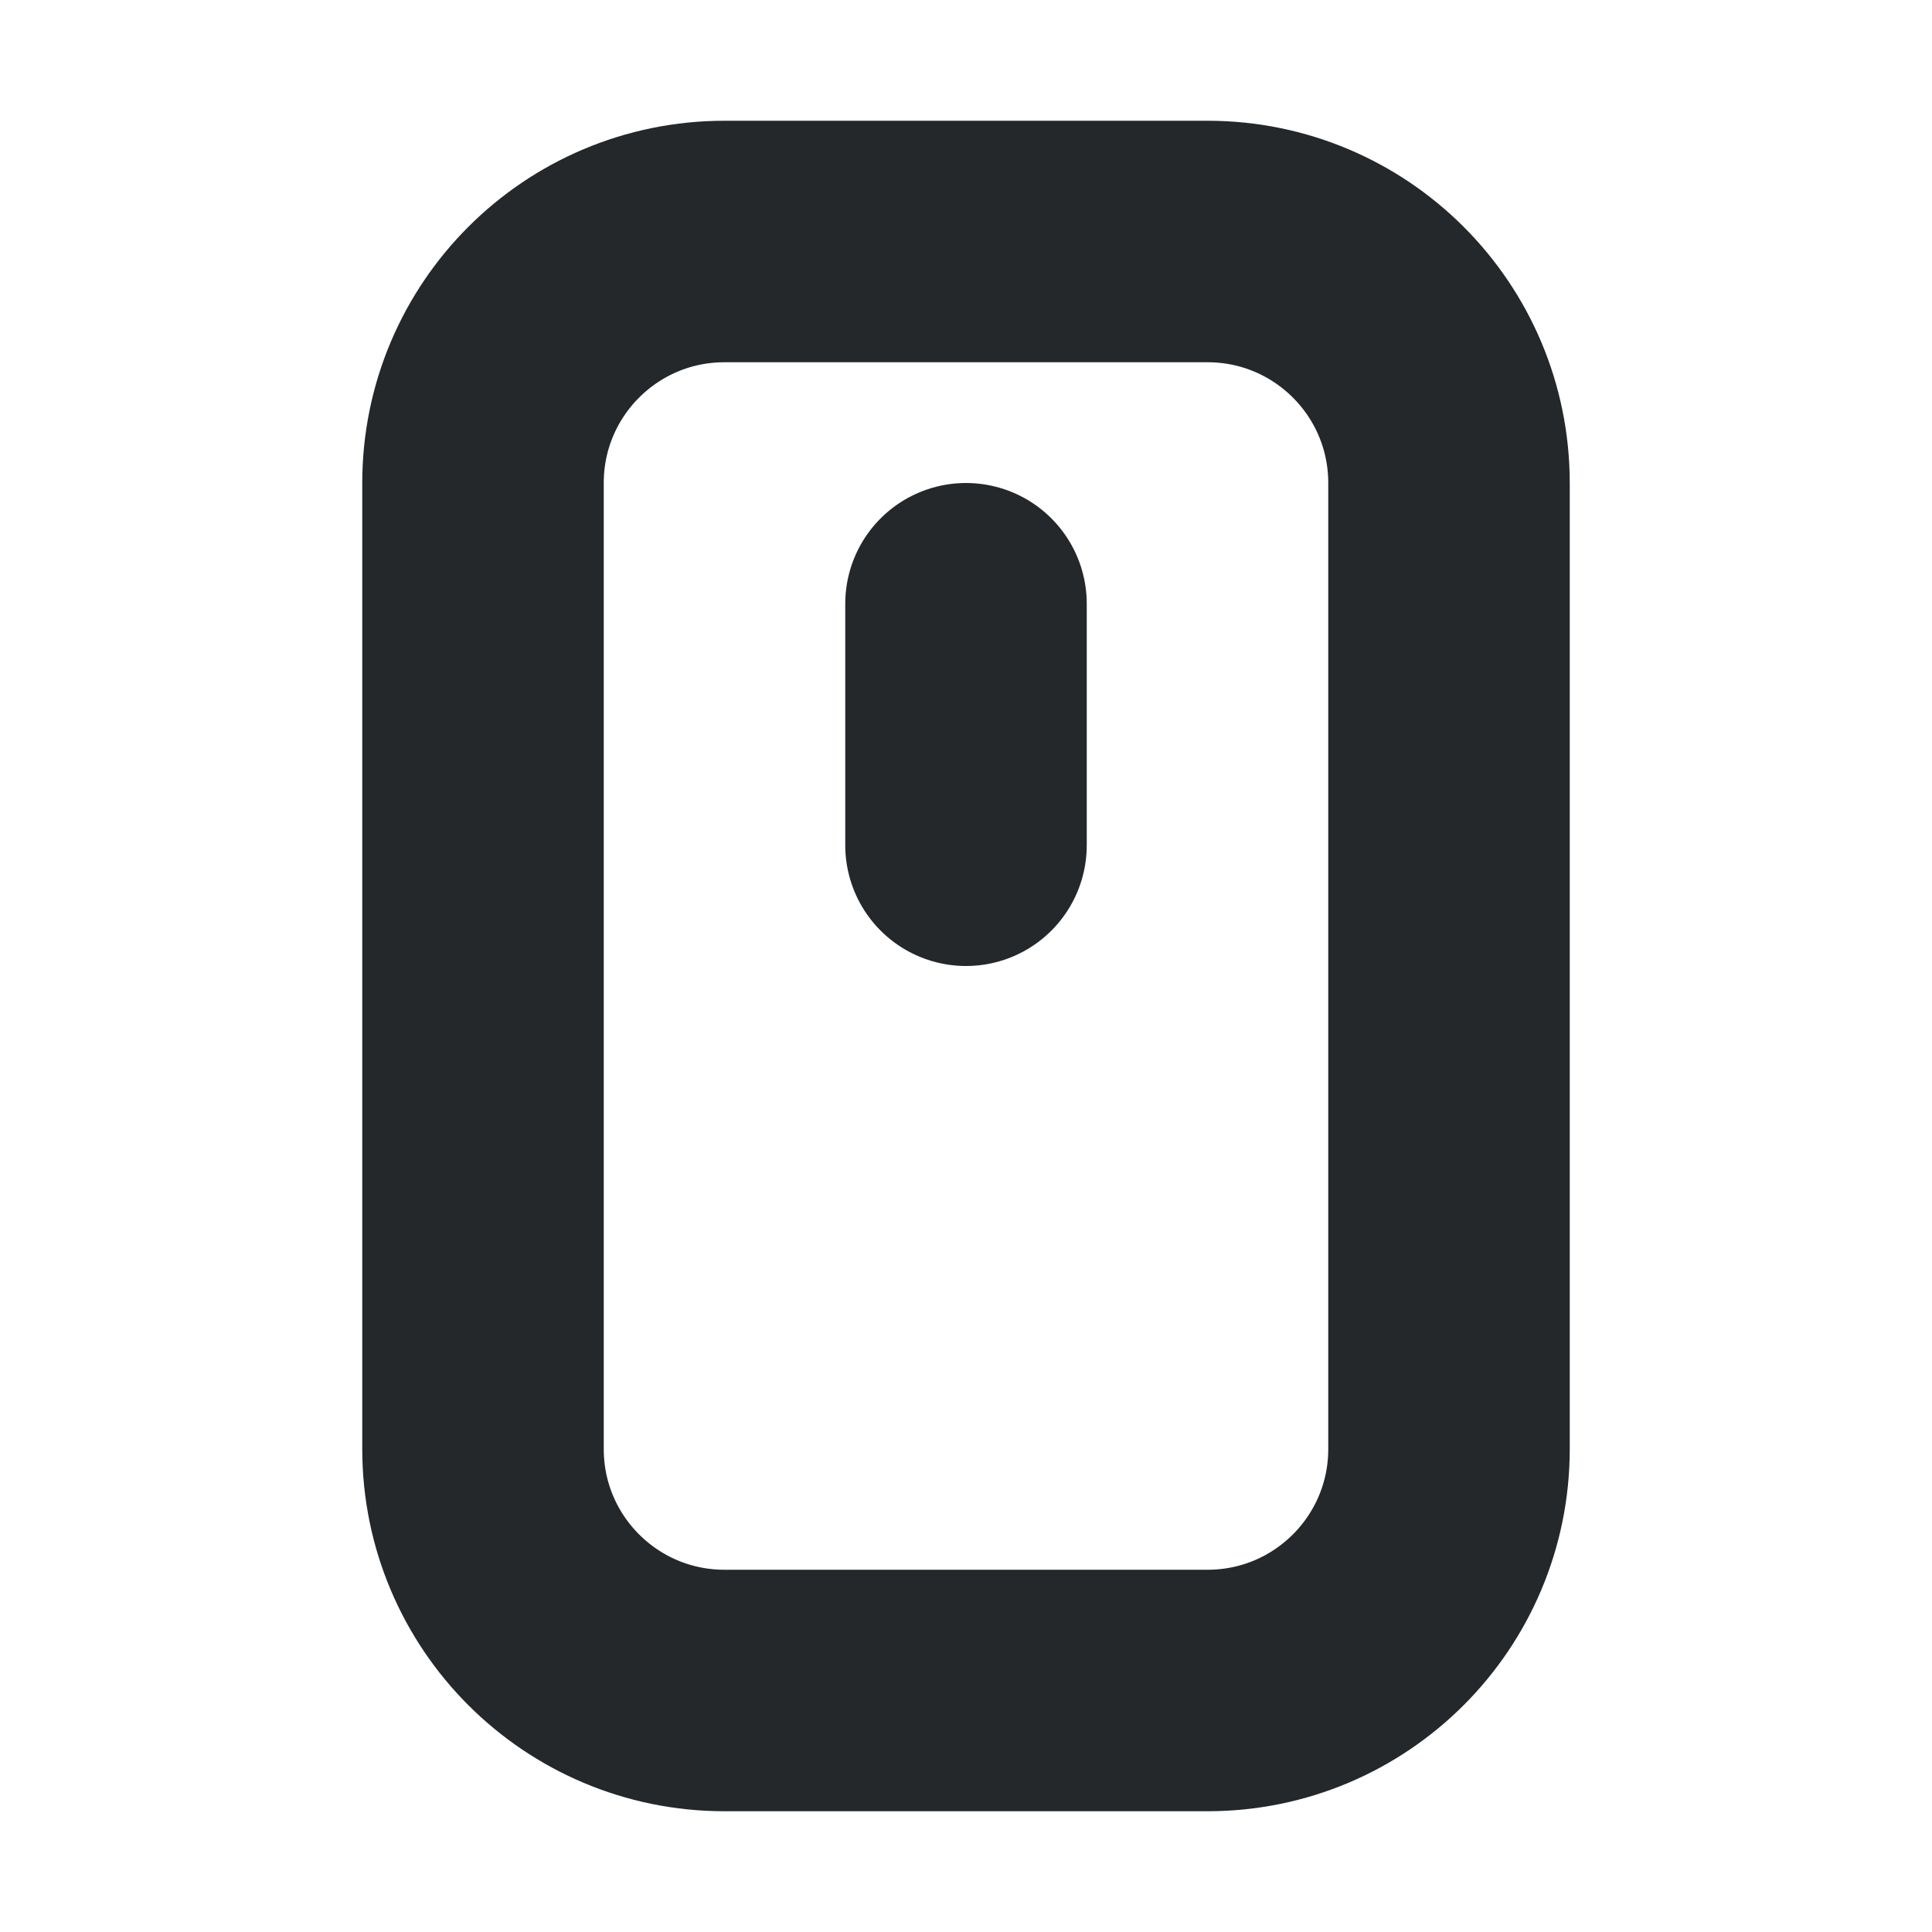 <svg width="16" height="16" viewBox="0 0 16 16" fill="none" xmlns="http://www.w3.org/2000/svg">
<path d="M8 5V7M6 2H10C11.105 2 12 2.895 12 4V12C12 13.105 11.105 14 10 14H6C4.895 14 4 13.105 4 12V4C4 2.895 4.895 2 6 2Z" stroke="#24282B" stroke-width="2" stroke-linecap="round" stroke-linejoin="round"/>
</svg>
